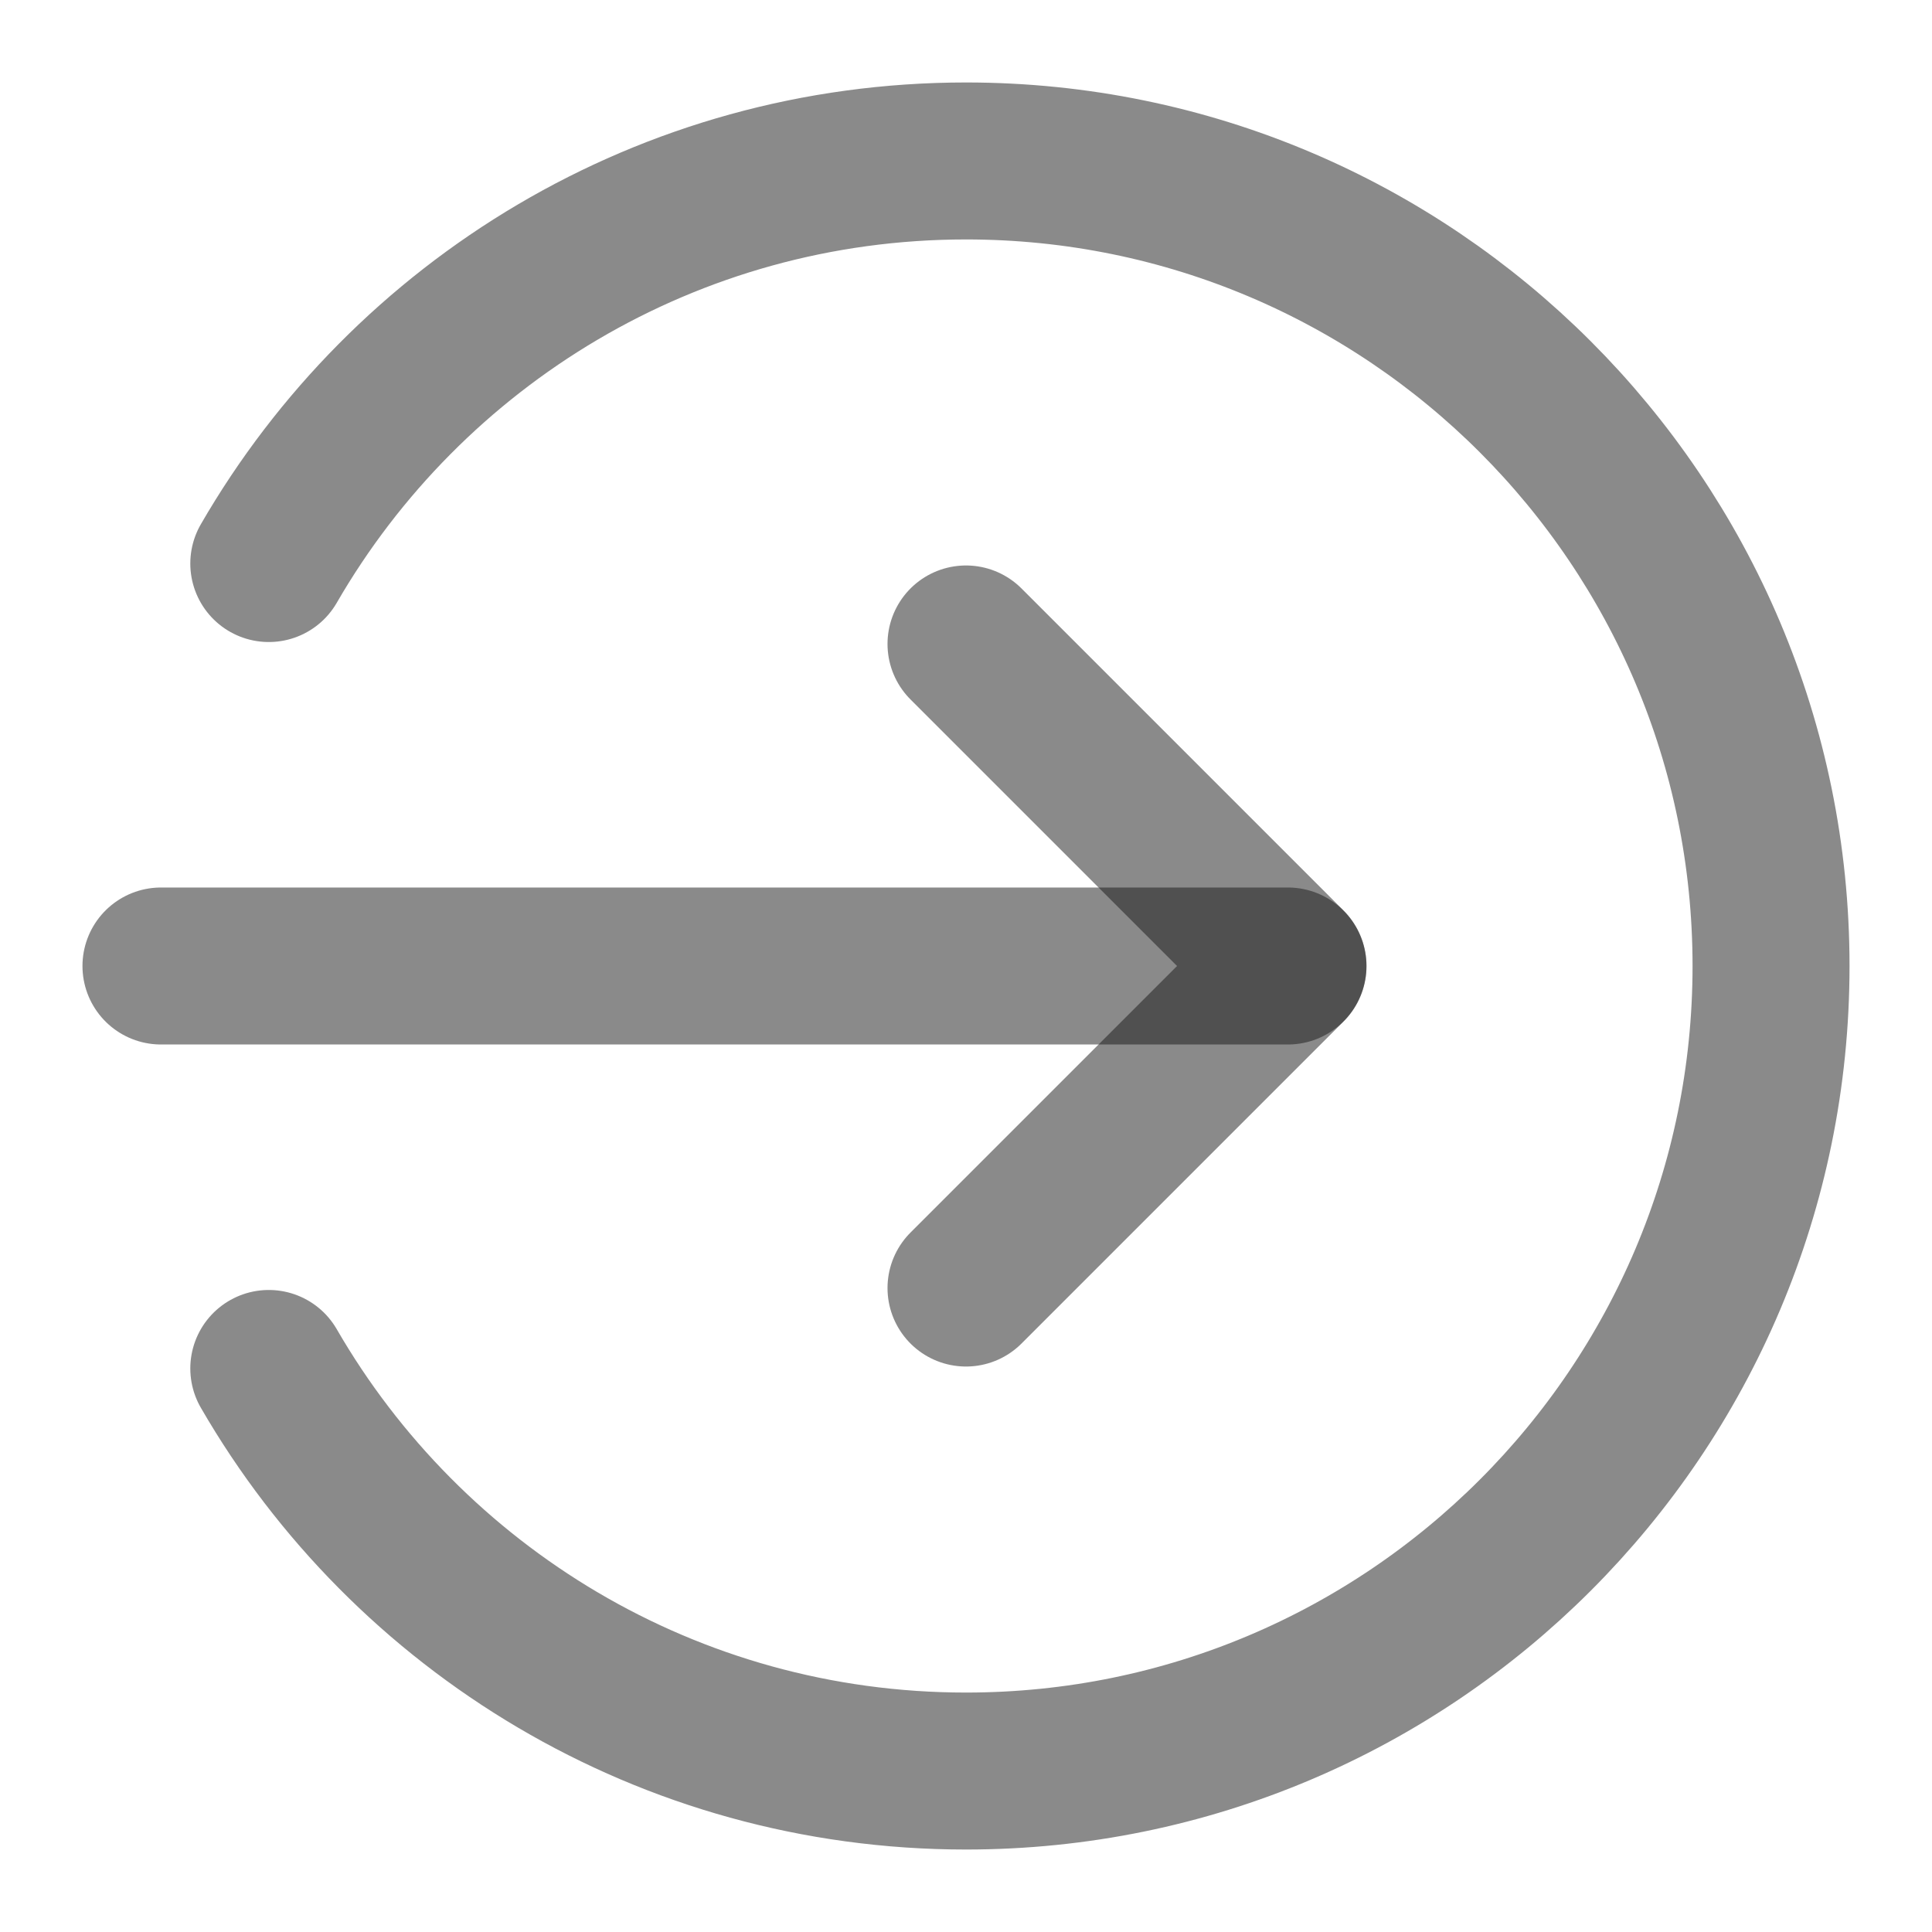<svg width="16" height="16" viewBox="0 0 16 16" fill="none" xmlns="http://www.w3.org/2000/svg">
<g clip-path="url(#clip0_107_2846)">
<path d="M2.226 4.667C3.378 2.674 5.533 1.333 8 1.333C11.682 1.333 14.667 4.318 14.667 8C14.667 11.682 11.682 14.667 8 14.667C5.533 14.667 3.378 13.326 2.226 11.333" stroke="#161616" stroke-opacity="0.5" stroke-width="1.3" stroke-linecap="round" stroke-linejoin="round"/>
<path d="M8 10.667L10.667 8L8 5.333" stroke="#161616" stroke-opacity="0.5" stroke-width="1.3" stroke-linecap="round" stroke-linejoin="round"/>
<path d="M1.333 8L10.666 8" stroke="#161616" stroke-opacity="0.5" stroke-width="1.3" stroke-linecap="round" stroke-linejoin="round"/>
</g>
<defs>
<clipPath id="clip0_107_2846">
<rect width="16" height="16" fill="white"/>
</clipPath>
</defs>
</svg>
